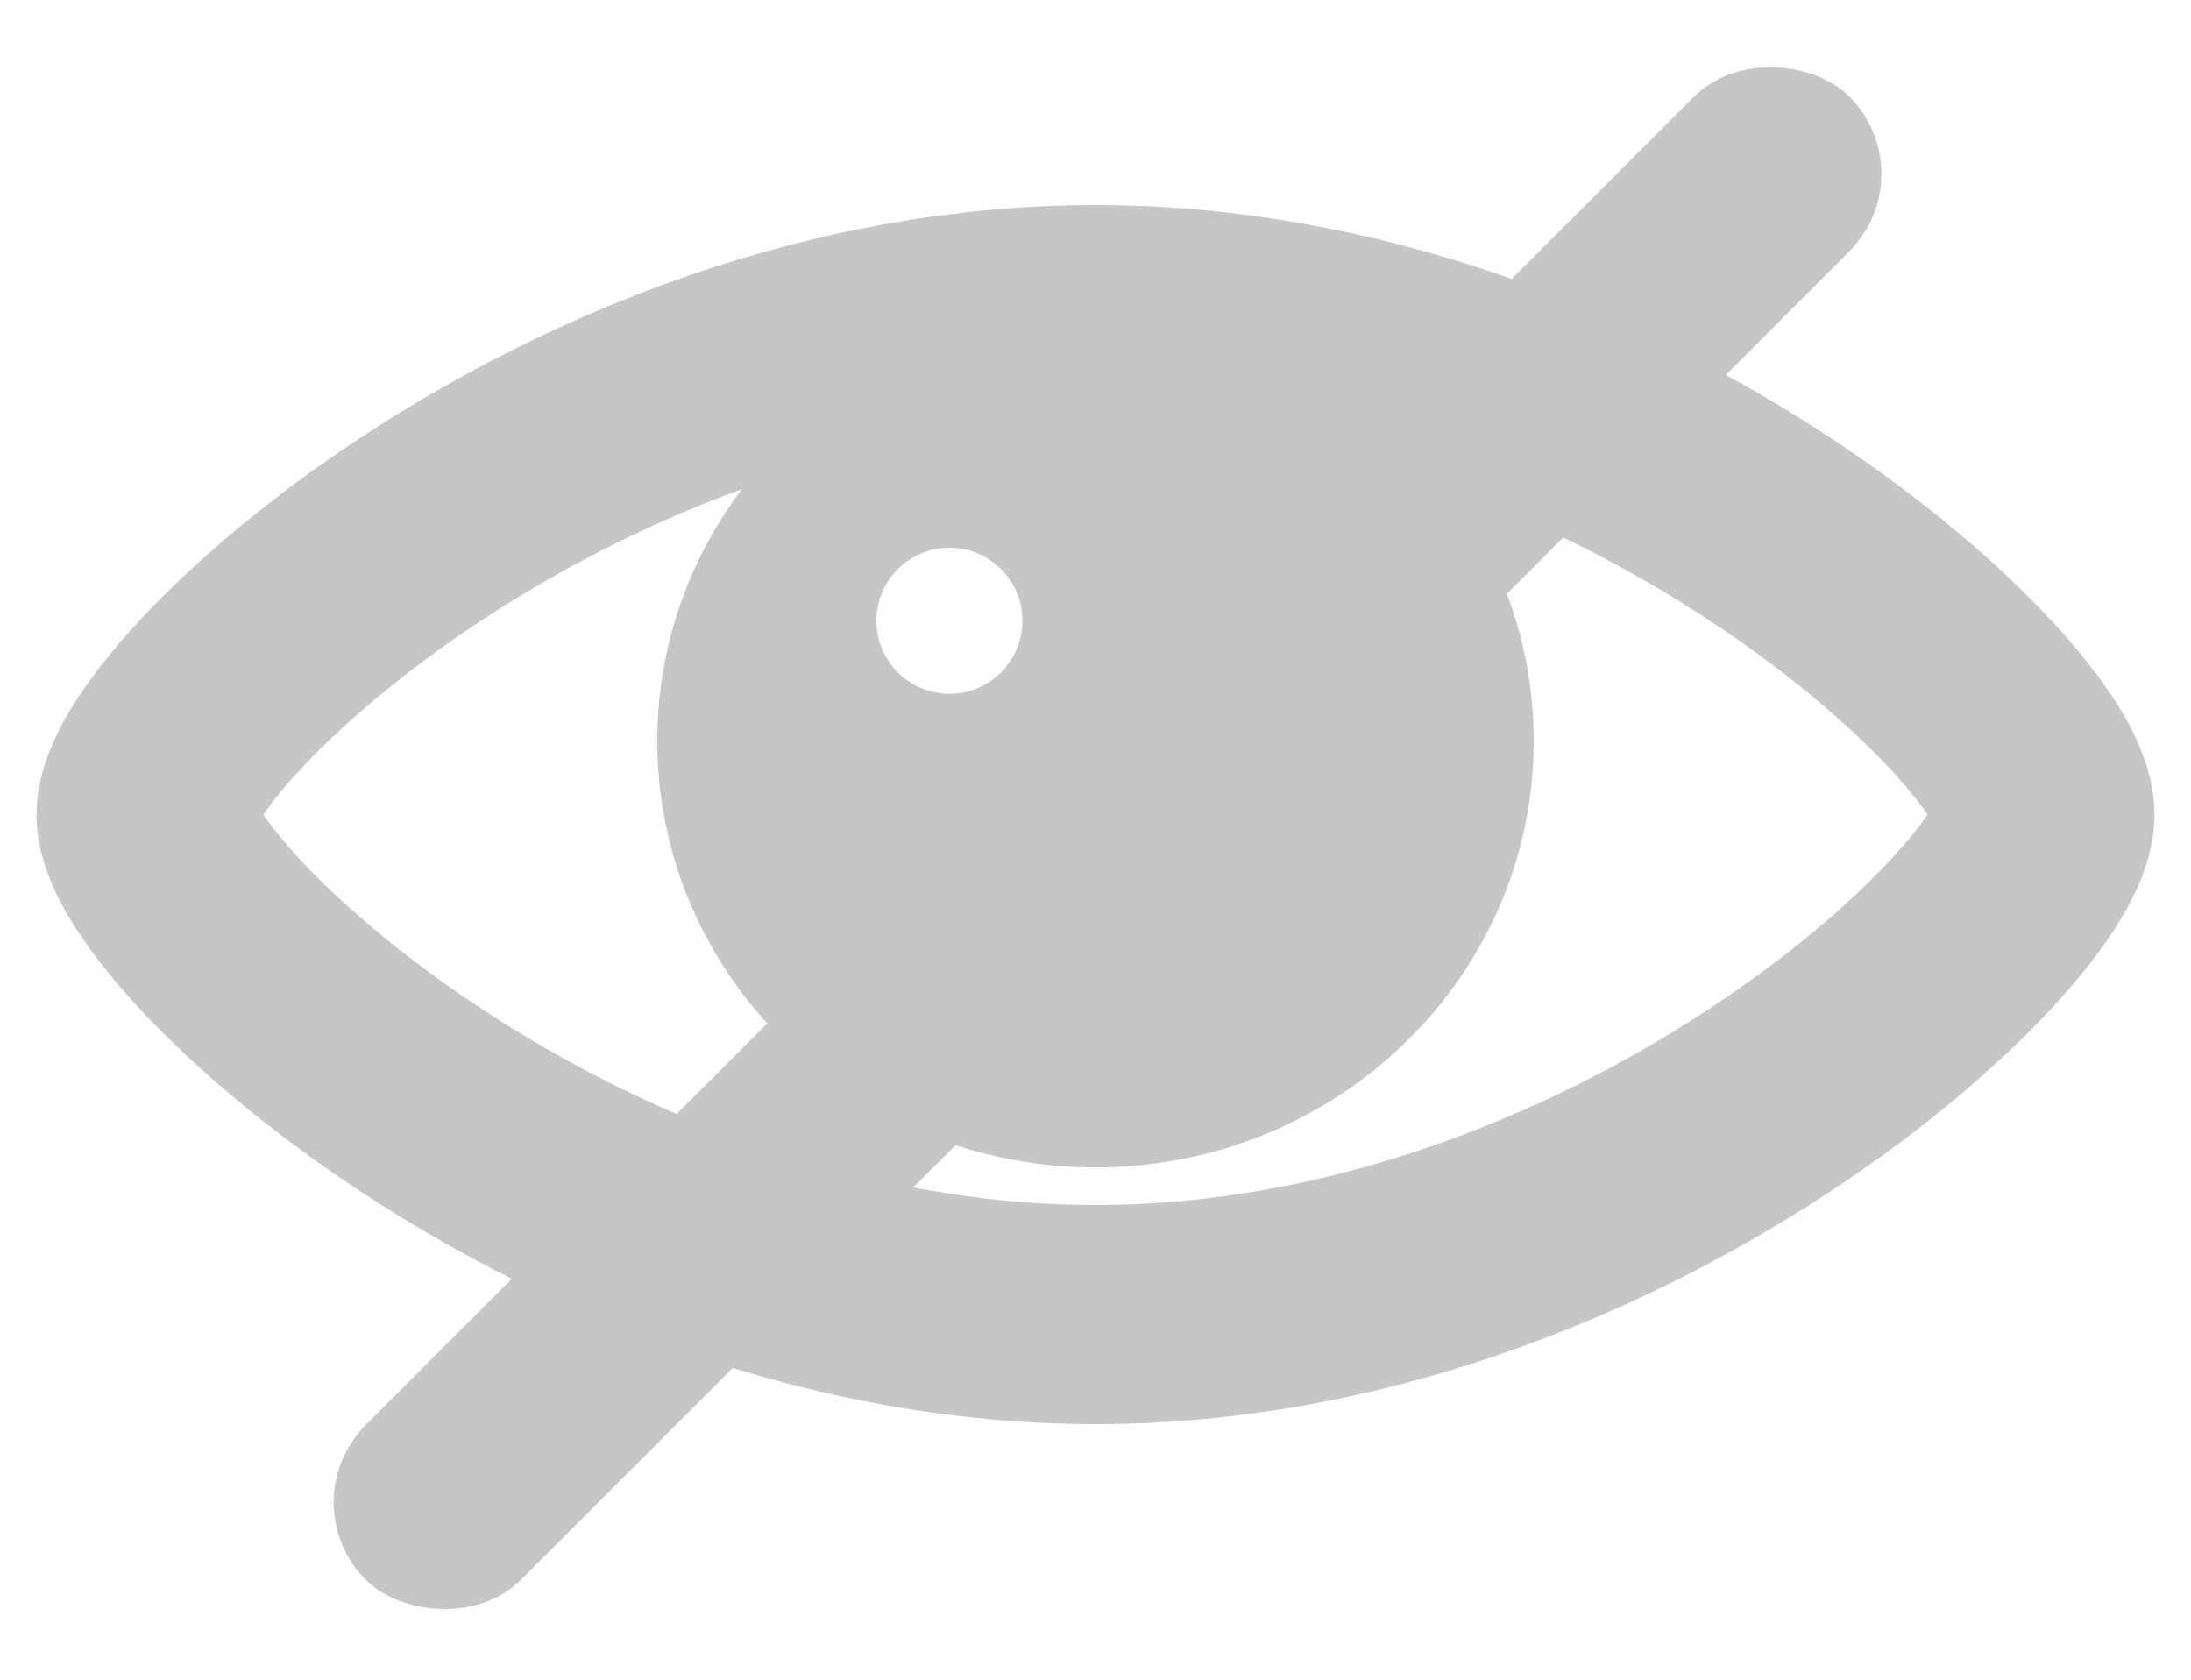 <?xml version="1.0" encoding="UTF-8" standalone="no"?>
<svg width="30px" height="23px" viewBox="0 0 30 23" version="1.1" xmlns="http://www.w3.org/2000/svg" xmlns:xlink="http://www.w3.org/1999/xlink">
    <!-- Generator: Sketch 50.2 (55047) - http://www.bohemiancoding.com/sketch -->
    <title>hidegreynew</title>
    <desc>Created with Sketch.</desc>
    <defs></defs>
    <g id="Page-1" stroke="none" stroke-width="1" fill="none" fill-rule="evenodd">
        <g id="Artboard-5" transform="translate(-2107, -964)">
            <g id="hidegreynew" transform="translate(2109, 964)">
                <path d="M13,18 C20.18,18 26,12.523 26,11.154 C26,9.785 20.18,4.308 13,4.308 C5.82,4.308 1.59538948e-16,9.782 0,11.154 C0,12.526 5.82,18 13,18 Z" id="Oval-14" stroke="#C6C6C6" stroke-width="3"></path>
                <path d="M13,15.985 C9.686,15.985 7,13.371 7,10.146 C7,6.922 9.686,4.308 13,4.308 C16.314,4.308 19,6.922 19,10.146 C19,13.371 16.314,15.985 13,15.985 Z M11,9.5 C11.552,9.5 12,9.052 12,8.5 C12,7.948 11.552,7.5 11,7.5 C10.448,7.5 10,7.948 10,8.5 C10,9.052 10.448,9.5 11,9.5 Z" id="Combined-Shape" fill="#C6C6C6"></path>
                <rect id="Rectangle-27" fill="#C6C6C6" transform="translate(13.165, 11.477) rotate(135) translate(-13.165, -11.477) " x="-1.198" y="9.977" width="28.726" height="3" rx="1.5"></rect>
            </g>
        </g>
    </g>
</svg>